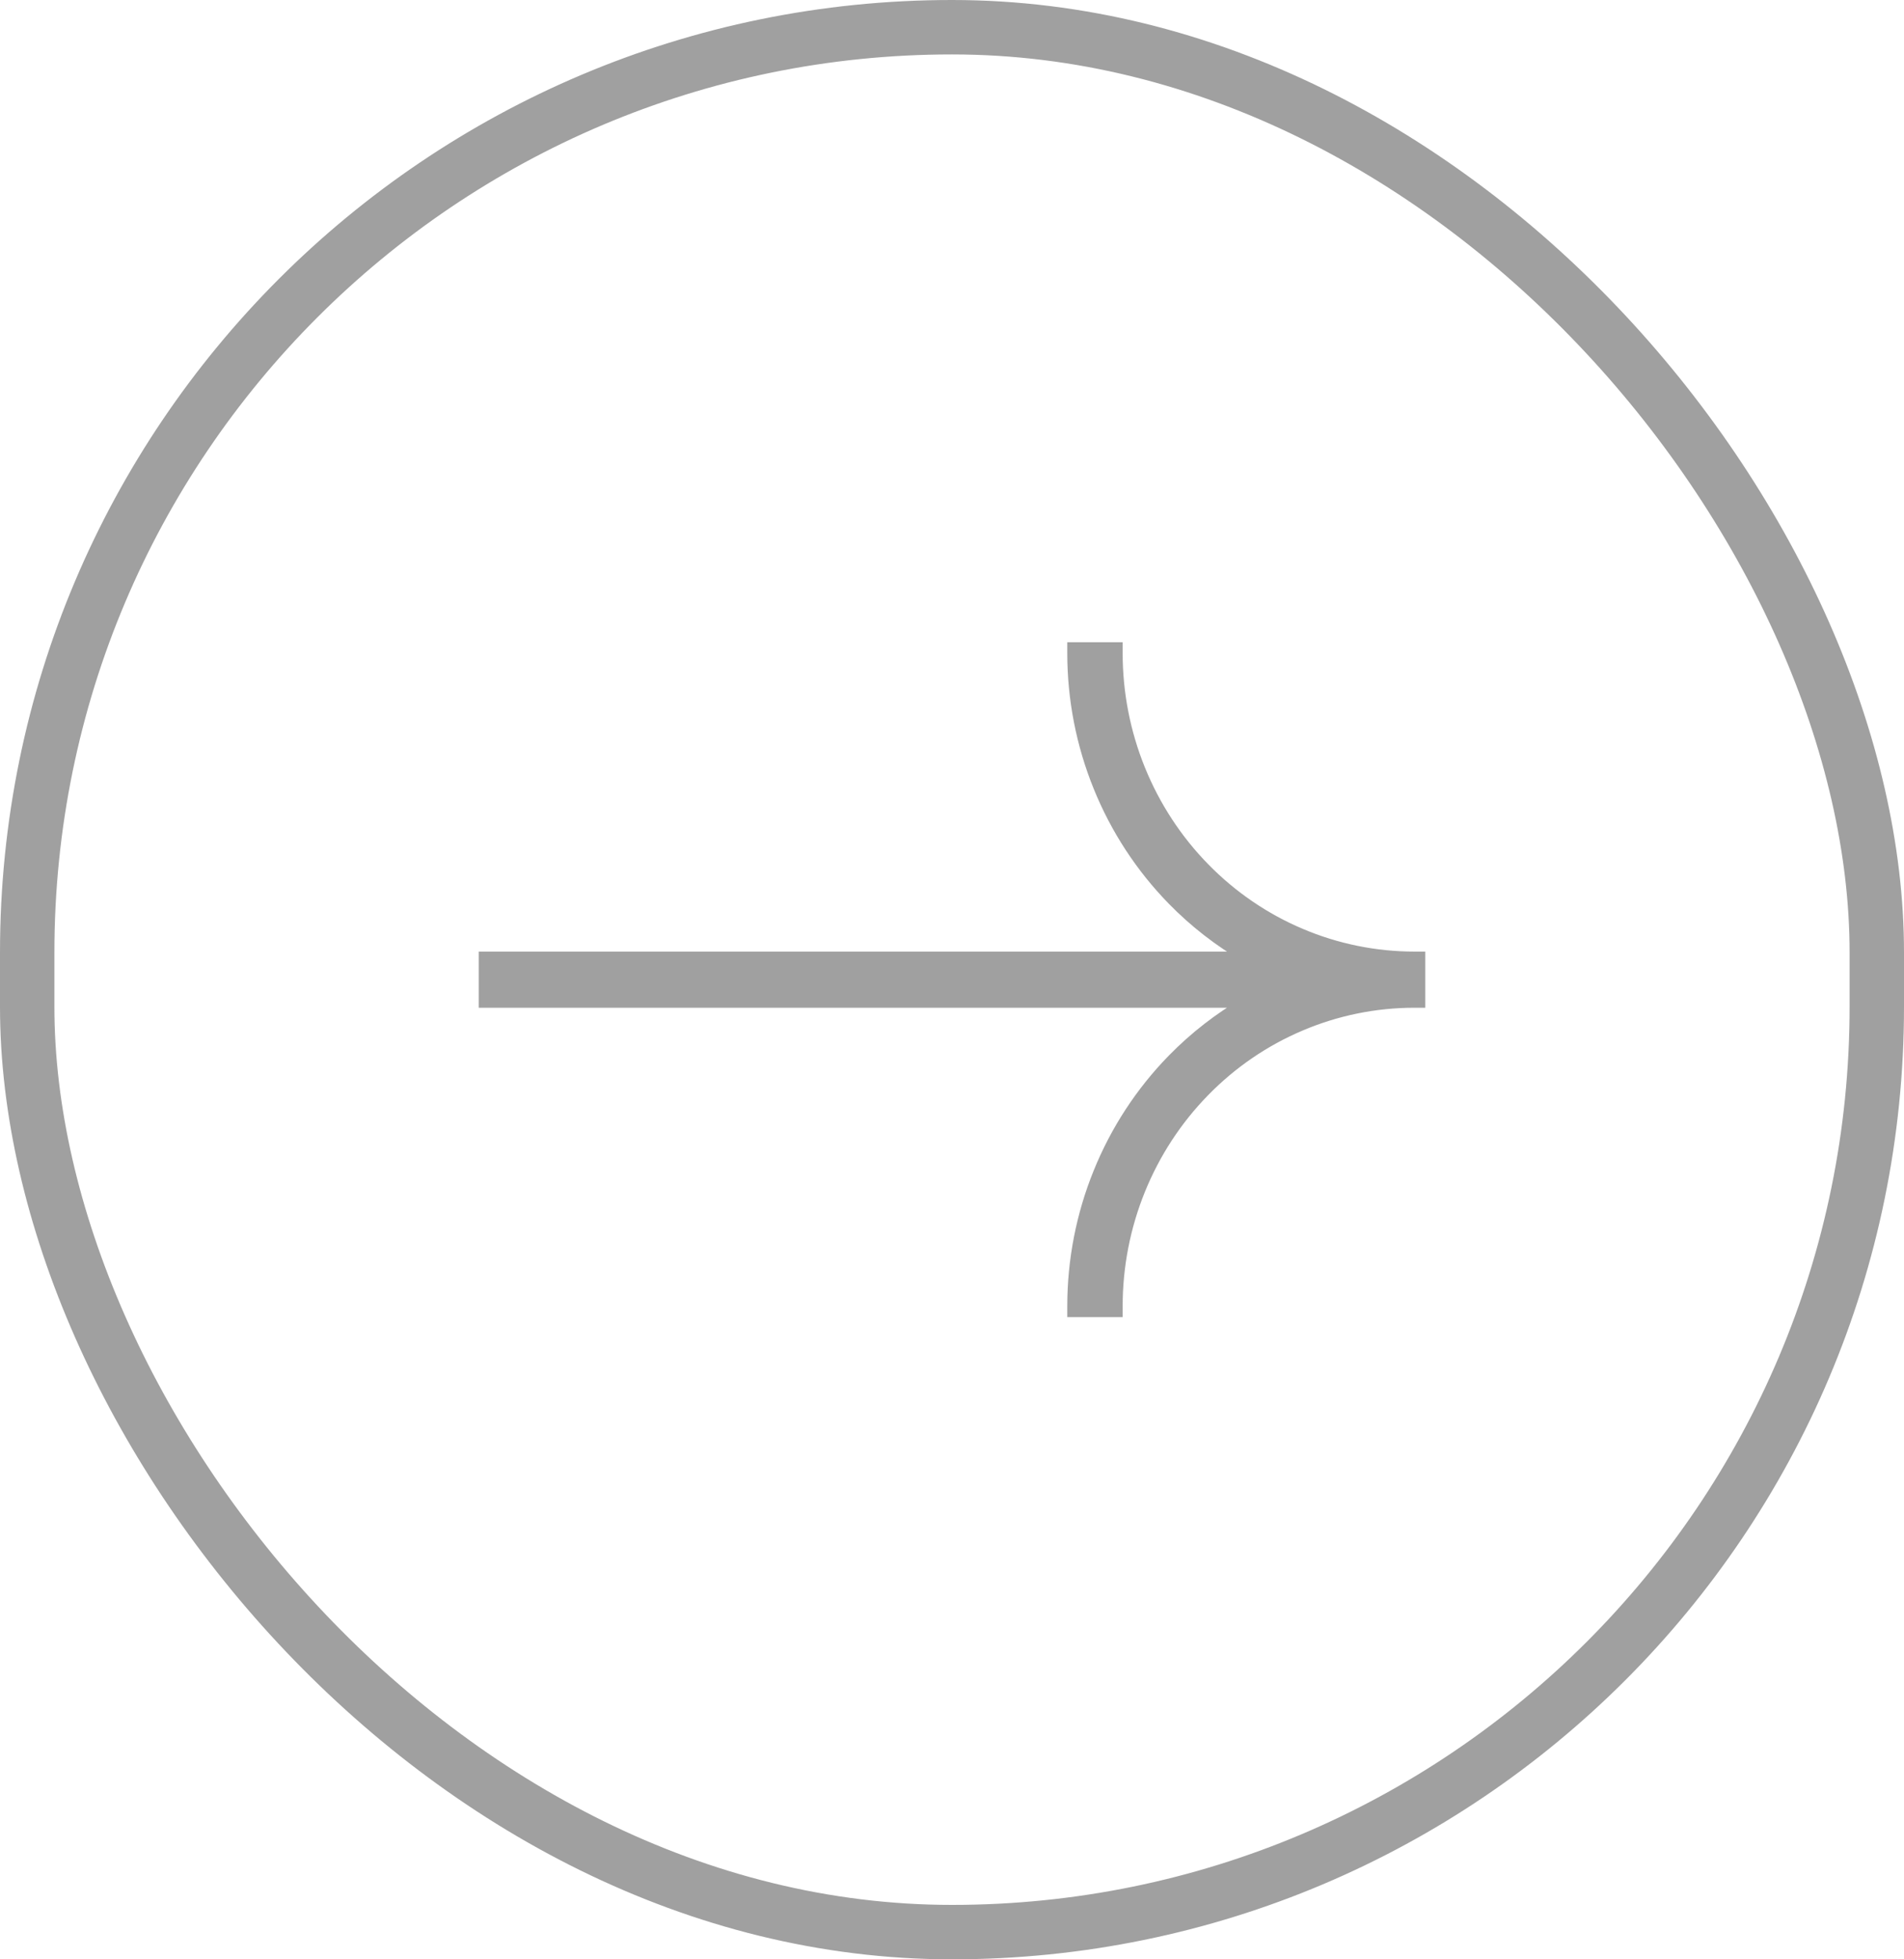 <svg width="35" height="36" viewBox="0 0 35 36" fill="none" xmlns="http://www.w3.org/2000/svg">
<g opacity="0.4">
<rect x="0.5" y="0.5" width="34" height="35" rx="17" stroke="#121212"/>
<path d="M9 18.416H22.907C22.414 18.701 21.96 19.053 21.558 19.464C20.975 20.06 20.512 20.767 20.197 21.546C19.881 22.324 19.719 23.158 19.719 24V24.1H19.819H20.437H20.537V24C20.537 23.266 20.678 22.54 20.953 21.862C21.228 21.185 21.63 20.569 22.138 20.051C22.645 19.532 23.247 19.121 23.91 18.841C24.573 18.56 25.283 18.416 26 18.416H26.1V18.316V17.684V17.584H26C25.283 17.584 24.573 17.44 23.91 17.159C23.247 16.879 22.645 16.468 22.138 15.949C21.63 15.431 21.228 14.815 20.953 14.138C20.678 13.46 20.537 12.734 20.537 12V11.9H20.437H19.819H19.719V12C19.719 12.842 19.881 13.676 20.197 14.454C20.512 15.233 20.975 15.94 21.558 16.536C21.96 16.947 22.414 17.299 22.907 17.584H9H8.9V17.684V18.316V18.416H9Z" fill="#121212" stroke="#121212" stroke-width="0.2"/>
</g>
</svg>
